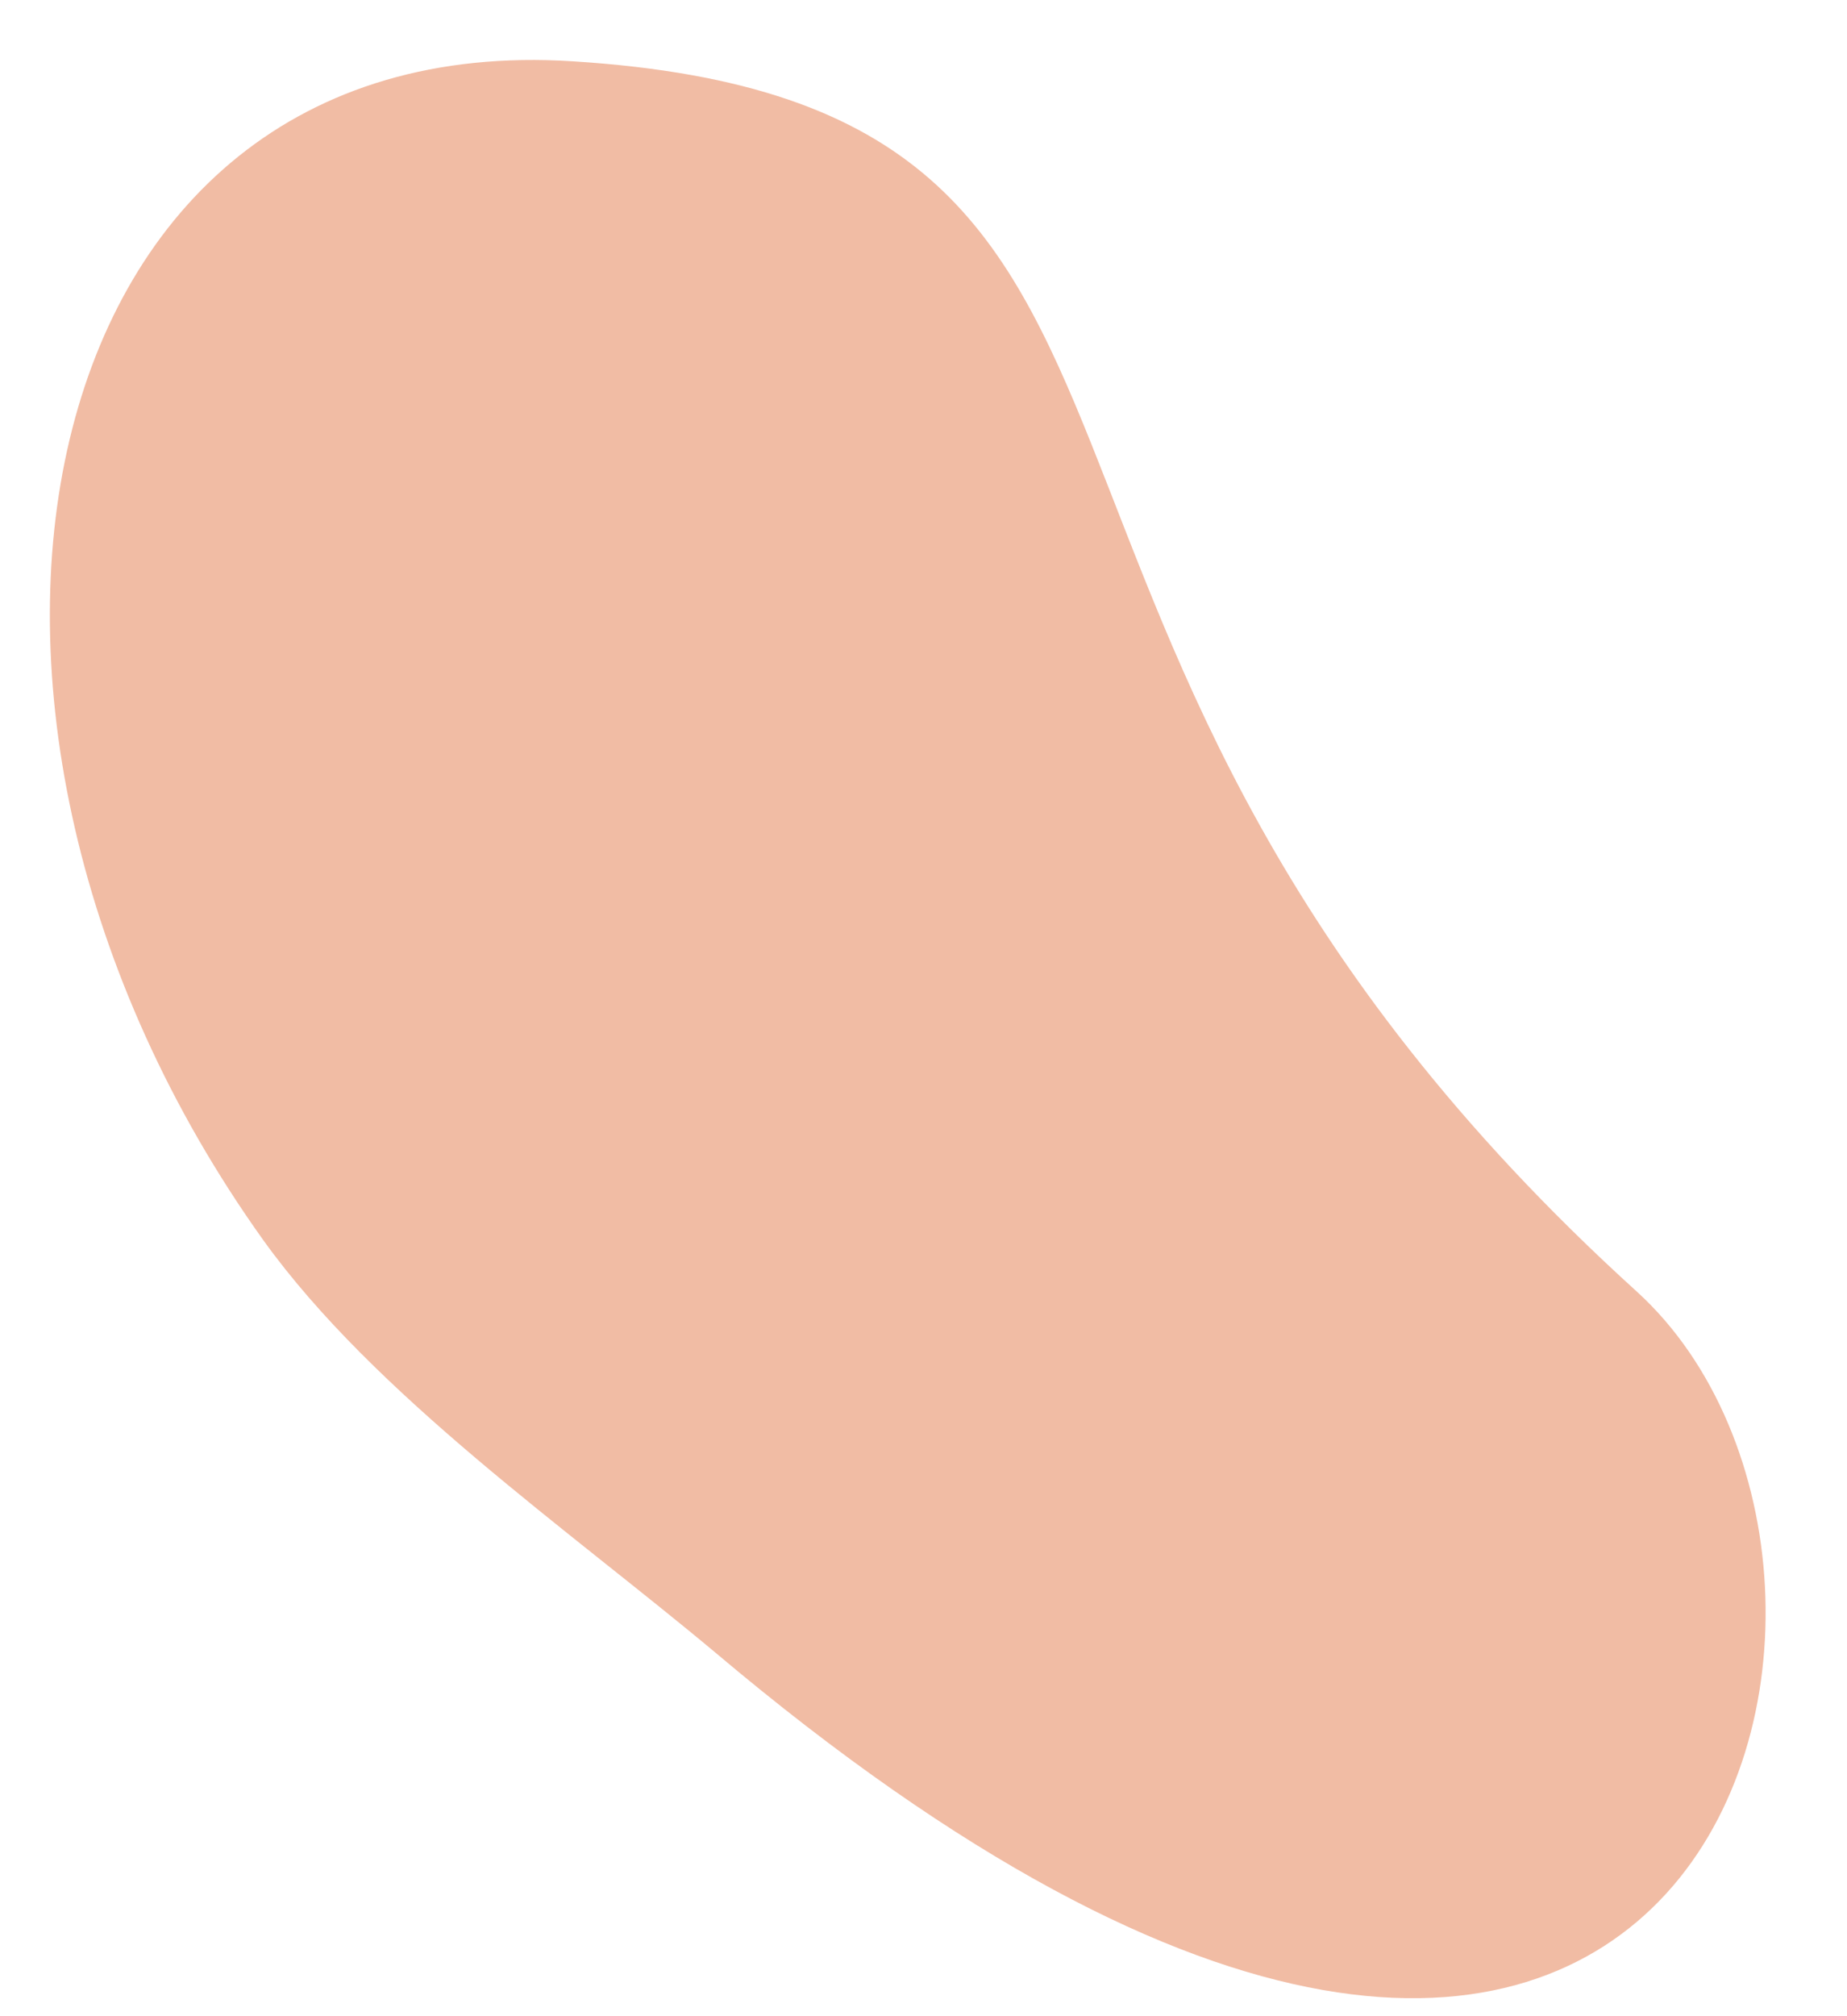<?xml version="1.0" encoding="UTF-8" standalone="no"?><svg width='11' height='12' viewBox='0 0 11 12' fill='none' xmlns='http://www.w3.org/2000/svg'>
<path d='M3.412 0.365C0.125 0.153 -0.679 4.239 1.568 7.381C2.23 8.302 3.388 9.106 4.263 9.838C10.175 14.822 11.617 9.389 9.749 7.688C5.398 3.743 7.55 0.625 3.412 0.365Z' fill='#F1BCA4'/>
</svg>
